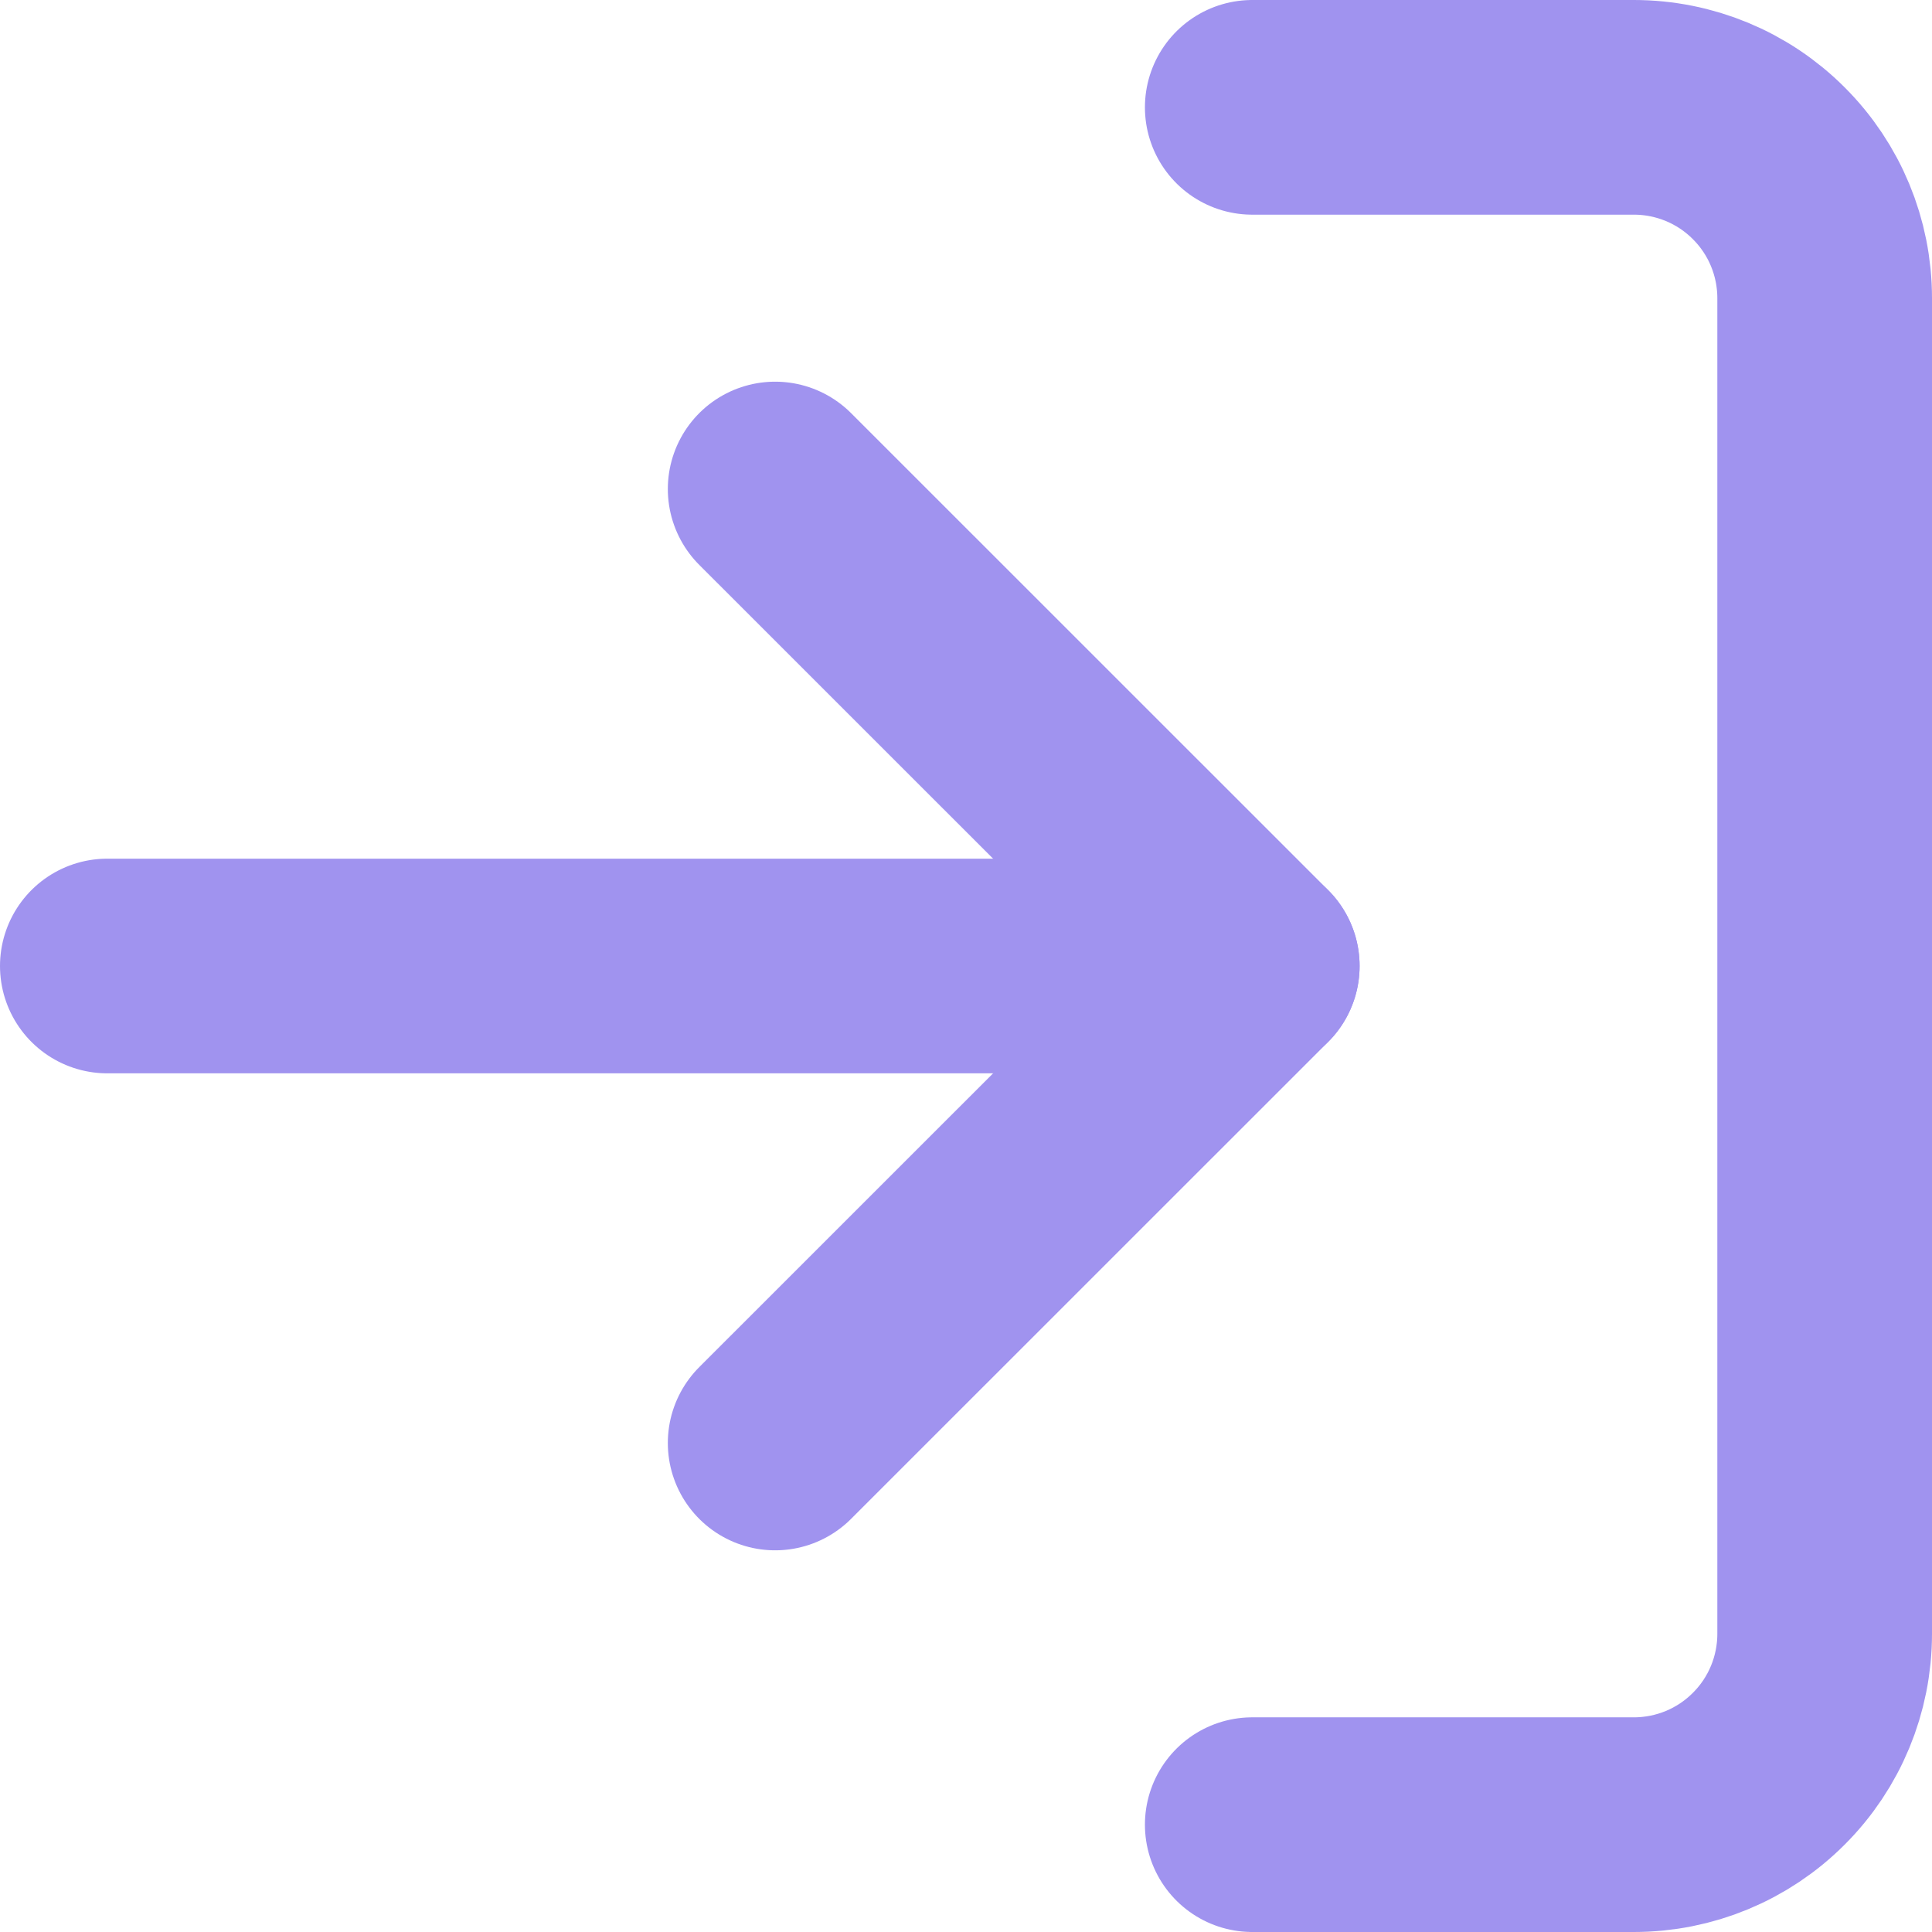 <svg width="18" height="18" viewBox="0 0 18 18" fill="none" xmlns="http://www.w3.org/2000/svg">
<path d="M11.667 1H15.222C15.694 1 16.146 1.187 16.479 1.521C16.813 1.854 17 2.306 17 2.778V15.222C17 15.694 16.813 16.146 16.479 16.479C16.146 16.813 15.694 17 15.222 17H11.667" stroke="#A093EF" stroke-width="2" stroke-linecap="round" stroke-linejoin="round"/>
<path d="M7.222 13.444L11.667 9L7.222 4.556" stroke="#A093EF" stroke-width="2" stroke-linecap="round" stroke-linejoin="round"/>
<path d="M11.667 9H1" stroke="#A093EF" stroke-width="2" stroke-linecap="round" stroke-linejoin="round"/>
</svg>
